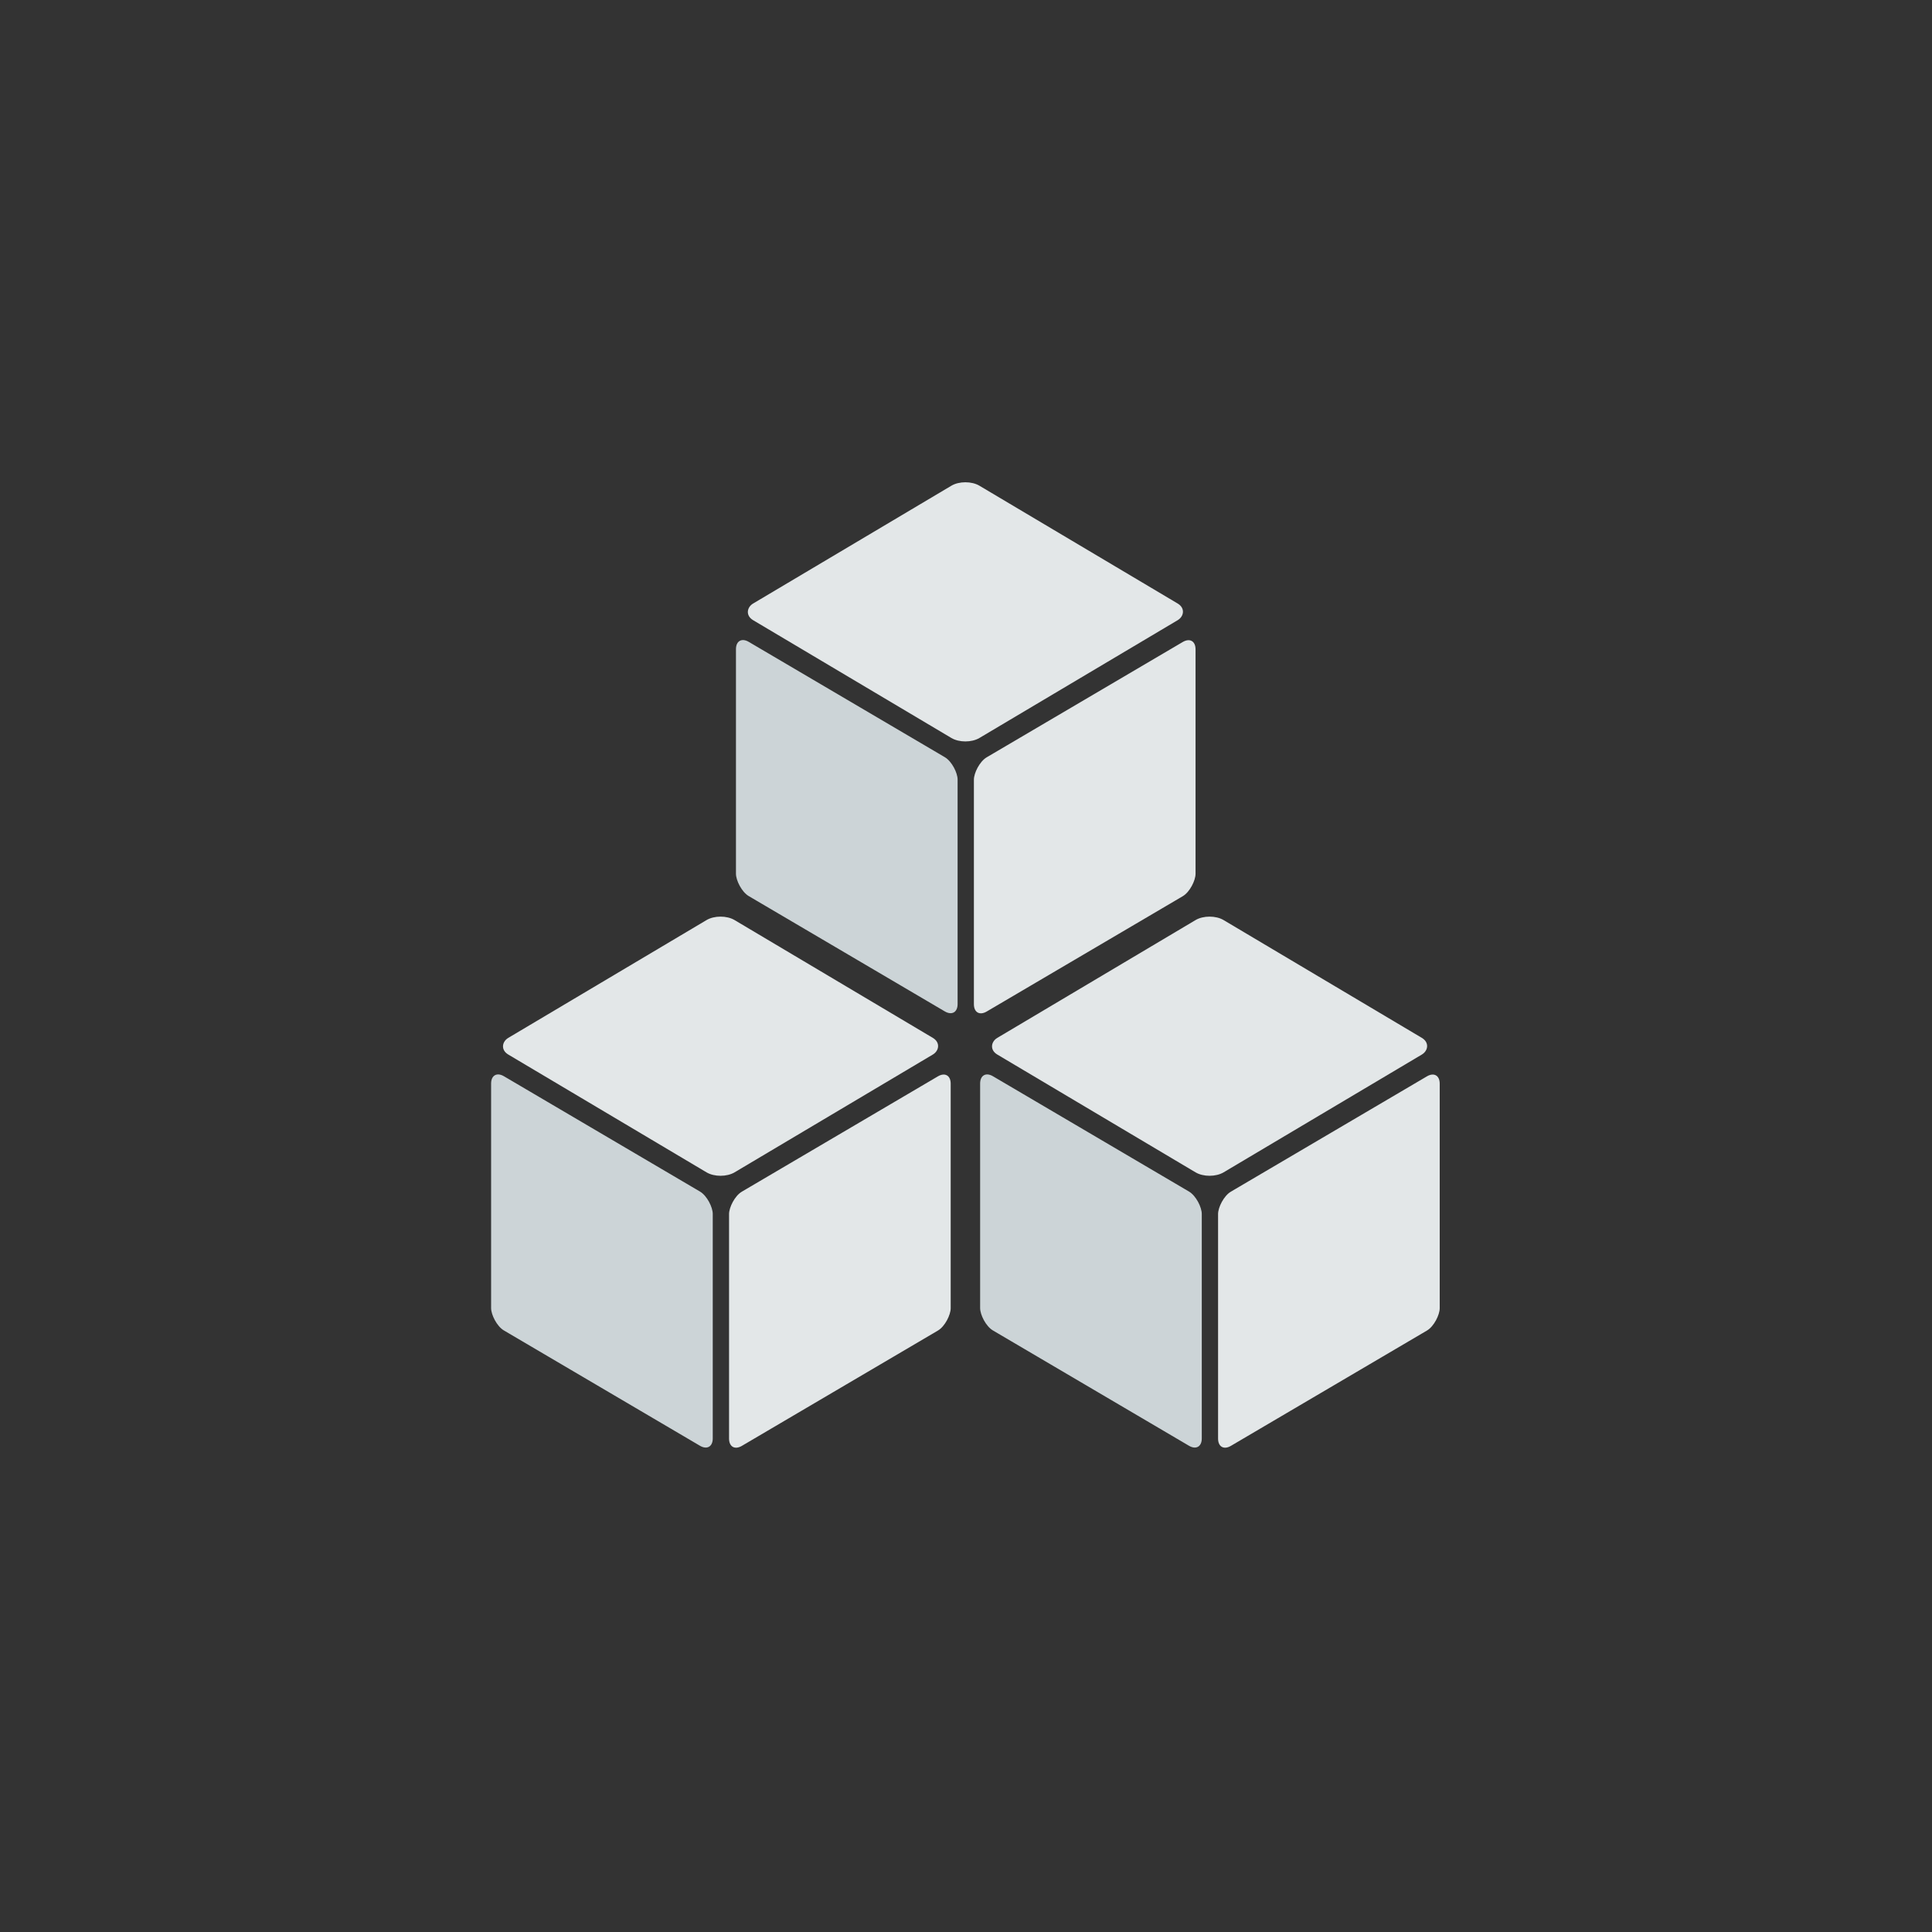 <?xml version="1.0" encoding="UTF-8" standalone="no"?>
<!-- Created with Inkscape (http://www.inkscape.org/) -->

<svg
   width="110mm"
   height="110mm"
   viewBox="0 0 389.764 389.764"
   id="svg2"
   version="1.1"
   inkscape:version="1.1.2 (0a00cf5339, 2022-02-04)"
   sodipodi:docname="os_unknown.svg"
   inkscape:export-filename="../icons/os_unknown.png"
   inkscape:export-xdpi="29.556362"
   inkscape:export-ydpi="29.556362"
   xmlns:inkscape="http://www.inkscape.org/namespaces/inkscape"
   xmlns:sodipodi="http://sodipodi.sourceforge.net/DTD/sodipodi-0.dtd"
   xmlns="http://www.w3.org/2000/svg"
   xmlns:svg="http://www.w3.org/2000/svg"
   xmlns:rdf="http://www.w3.org/1999/02/22-rdf-syntax-ns#"
   xmlns:cc="http://creativecommons.org/ns#"
   xmlns:dc="http://purl.org/dc/elements/1.1/">
  <rect x="0" y="0" width="389.764" height="389.764" fill="#333333" stroke="none"/>
  <defs
     id="defs4" />
  <sodipodi:namedview
     id="base"
     pagecolor="#21252e"
     bordercolor="#bebebe"
     borderopacity="1"
     inkscape:pageopacity="0"
     inkscape:pageshadow="2"
     inkscape:zoom="0.49073925"
     inkscape:cx="86.604037"
     inkscape:cy="318.90663"
     inkscape:document-units="px"
     inkscape:current-layer="g6764"
     showgrid="false"
     inkscape:window-width="2413"
     inkscape:window-height="714"
     inkscape:window-x="147"
     inkscape:window-y="36"
     inkscape:window-maximized="0"
     units="mm"
     inkscape:showpageshadow="false"
     showguides="true"
     inkscape:guide-bbox="true"
     inkscape:snap-global="false"
     inkscape:snap-bbox="true"
     inkscape:snap-others="true"
     fit-margin-top="0"
     fit-margin-left="0"
     fit-margin-right="0"
     fit-margin-bottom="0"
     inkscape:pagecheckerboard="0" />
  <g
     inkscape:label="Layer 1"
     inkscape:groupmode="layer"
     id="layer1"
     style="opacity:0.96"
     transform="translate(-39.168,88.25)">
    <path
       style="fill:#000000"
       d=""
       id="path4134"
       inkscape:connector-curvature="0" />
    <g
       transform="translate(-141.014,-425.499)"
       style="display:inline"
       inkscape:label="debian vector"
       id="layer3">
      <g
         id="g4573"
         transform="translate(131.007,-3.898)">
        <g
           id="g4627"
           style="opacity:0.99">
          <g
             id="g4740"
             transform="translate(-34.291,268.435)">
            <g
               transform="translate(380.296,62.963)"
               id="g4109">
              <g
                 transform="matrix(0.772,0,0,0.772,-239.765,-7)"
                 style="fill:#ffffff;fill-opacity:1"
                 id="g4077">
                <g
                   id="layer1-5"
                   inkscape:label="Layer 1"
                   transform="matrix(1.295,0,0,1.295,-524.751,-387.747)">
                  <g
                     transform="translate(105.763,-1.625)"
                     id="g6445">
                    <g
                       id="g6780"
                       transform="matrix(1.291,0,0,1.291,-133.749,-161.462)">
                      <g
                         transform="translate(0.318,2.882)"
                         id="g6759">
                        <rect
                           style="opacity:1;fill:#d4dde0;fill-opacity:1;stroke:none;stroke-width:16.422;stroke-linecap:round;stroke-linejoin:miter;stroke-miterlimit:4;stroke-dasharray:none;stroke-opacity:1"
                           id="rect6753"
                           width="40.191"
                           height="39.736"
                           x="426.666"
                           y="319.077"
                           ry="2.322"
                           transform="matrix(0.862,0.507,0,1,0,0)" />
                        <rect
                           transform="matrix(-0.862,0.507,0,1,0,0)"
                           ry="2.322"
                           y="793.987"
                           x="-510.003"
                           height="39.736"
                           width="40.191"
                           id="rect6755"
                           style="opacity:1;fill:#ecf0f1;fill-opacity:1;stroke:none;stroke-width:16.422;stroke-linecap:round;stroke-linejoin:miter;stroke-miterlimit:4;stroke-dasharray:none;stroke-opacity:1" />
                        <rect
                           style="opacity:1;fill:#ecf0f1;fill-opacity:1;stroke:none;stroke-width:16.422;stroke-linecap:round;stroke-linejoin:miter;stroke-miterlimit:4;stroke-dasharray:none;stroke-opacity:1"
                           id="rect6757"
                           width="41.131"
                           height="41.131"
                           x="734.545"
                           y="265.185"
                           ry="2.551"
                           transform="matrix(0.86,0.511,-0.86,0.511,0,0)" />
                      </g>
                      <g
                         transform="translate(76.756,2.882)"
                         id="g6764">
                        <rect
                           transform="matrix(0.862,0.507,0,1,0,0)"
                           ry="2.322"
                           y="319.077"
                           x="426.666"
                           height="39.736"
                           width="40.191"
                           id="rect6766"
                           style="opacity:1;fill:#d4dde0;fill-opacity:1;stroke:none;stroke-width:16.422;stroke-linecap:round;stroke-linejoin:miter;stroke-miterlimit:4;stroke-dasharray:none;stroke-opacity:1" />
                        <rect
                           style="opacity:1;fill:#ecf0f1;fill-opacity:1;stroke:none;stroke-width:16.422;stroke-linecap:round;stroke-linejoin:miter;stroke-miterlimit:4;stroke-dasharray:none;stroke-opacity:1"
                           id="rect6768"
                           width="40.191"
                           height="39.736"
                           x="-510.003"
                           y="793.987"
                           ry="2.322"
                           transform="matrix(-0.862,0.507,0,1,0,0)" />
                        <rect
                           transform="matrix(0.86,0.511,-0.86,0.511,0,0)"
                           ry="2.551"
                           y="265.185"
                           x="734.545"
                           height="41.131"
                           width="41.131"
                           id="rect6770"
                           style="opacity:1;fill:#ecf0f1;fill-opacity:1;stroke:none;stroke-width:16.422;stroke-linecap:round;stroke-linejoin:miter;stroke-miterlimit:4;stroke-dasharray:none;stroke-opacity:1" />
                      </g>
                      <g
                         id="g6772"
                         transform="translate(38.59,-65.012)">
                        <rect
                           style="opacity:1;fill:#d4dde0;fill-opacity:1;stroke:none;stroke-width:16.422;stroke-linecap:round;stroke-linejoin:miter;stroke-miterlimit:4;stroke-dasharray:none;stroke-opacity:1"
                           id="rect6774"
                           width="40.191"
                           height="39.736"
                           x="426.666"
                           y="319.077"
                           ry="2.322"
                           transform="matrix(0.862,0.507,0,1,0,0)" />
                        <rect
                           transform="matrix(-0.862,0.507,0,1,0,0)"
                           ry="2.322"
                           y="793.987"
                           x="-510.003"
                           height="39.736"
                           width="40.191"
                           id="rect6776"
                           style="opacity:1;fill:#ecf0f1;fill-opacity:1;stroke:none;stroke-width:16.422;stroke-linecap:round;stroke-linejoin:miter;stroke-miterlimit:4;stroke-dasharray:none;stroke-opacity:1" />
                        <rect
                           style="opacity:1;fill:#ecf0f1;fill-opacity:1;stroke:none;stroke-width:16.422;stroke-linecap:round;stroke-linejoin:miter;stroke-miterlimit:4;stroke-dasharray:none;stroke-opacity:1"
                           id="rect6778"
                           width="41.131"
                           height="41.131"
                           x="734.545"
                           y="265.185"
                           ry="2.551"
                           transform="matrix(0.86,0.511,-0.86,0.511,0,0)" />
                      </g>
                    </g>
                  </g>
                </g>
              </g>
            </g>
          </g>
        </g>
      </g>
    </g>
  </g>
</svg>
